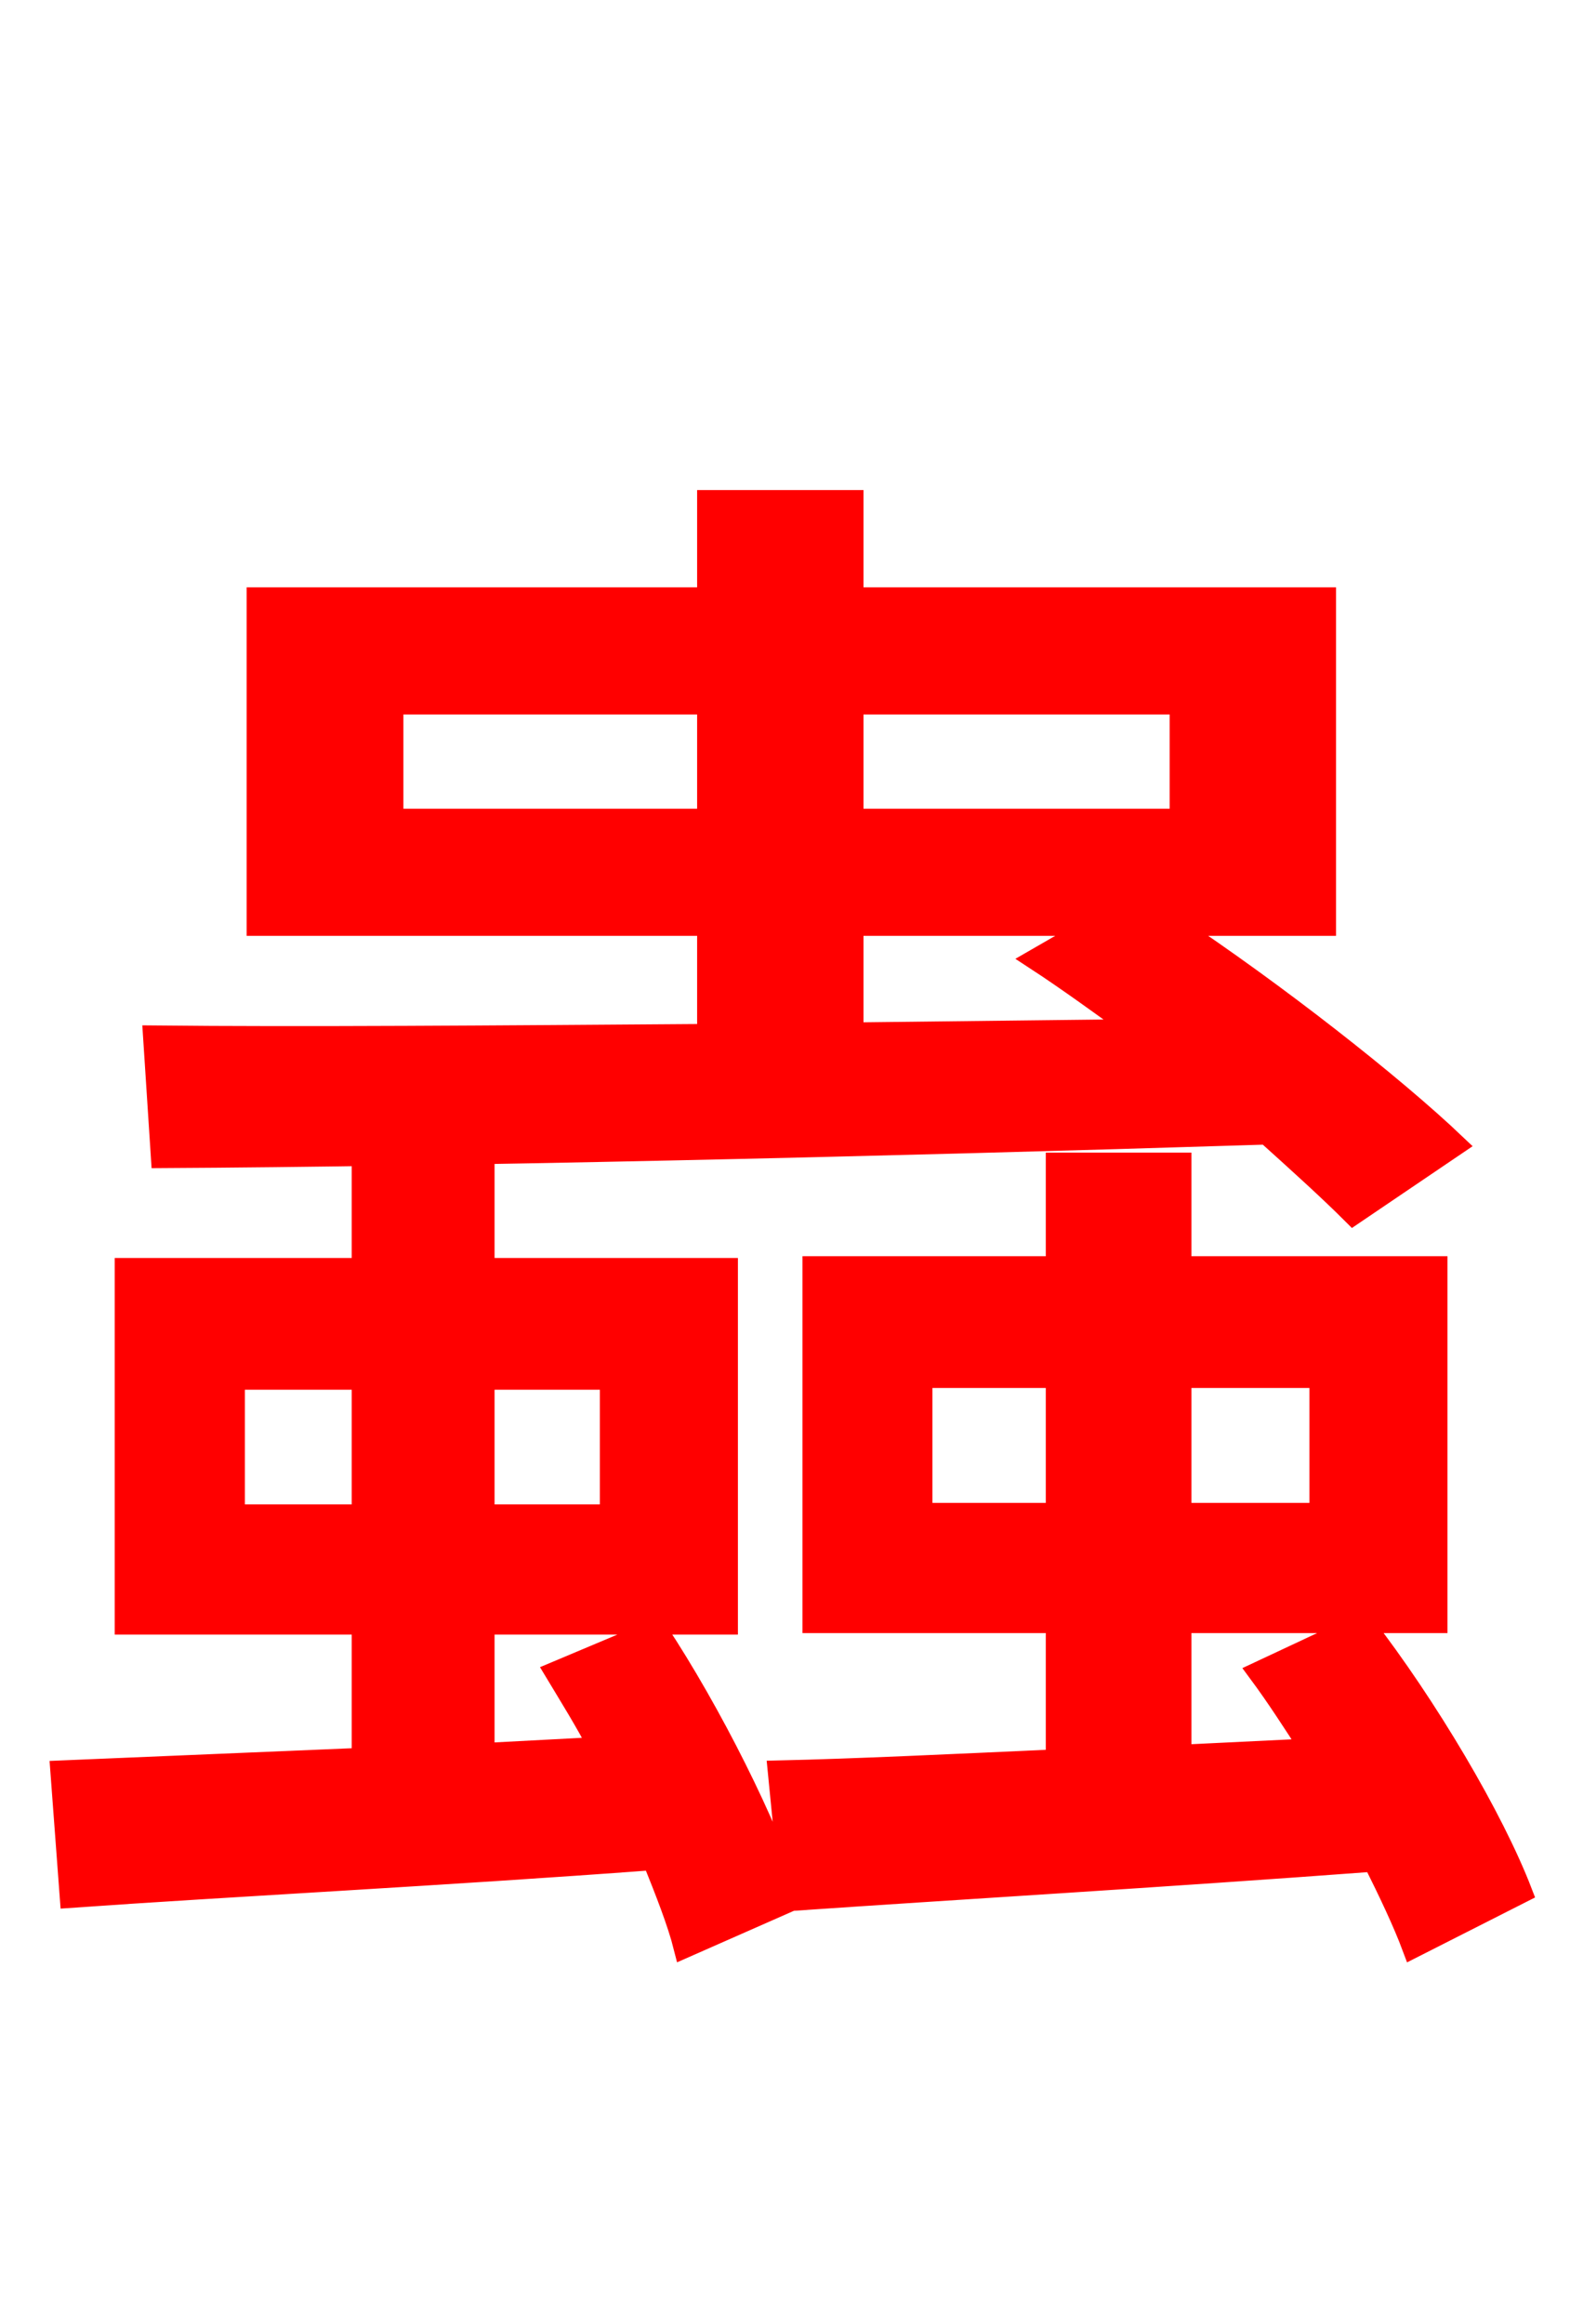 <svg xmlns="http://www.w3.org/2000/svg" xmlns:xlink="http://www.w3.org/1999/xlink" width="72" height="106.56"><path fill="red" stroke="red" d="M39.10 42.41L50.26 42.41L47.52 43.99C48.96 44.93 50.54 46.08 52.13 47.23L39.10 47.38ZM18.00 37.58L18.00 32.26L32.47 32.26L32.47 37.58ZM54.14 32.26L54.14 37.58L39.10 37.58L39.10 32.26ZM7.42 53.06C20.30 52.99 39.74 52.56 58.10 51.98C59.62 53.35 60.98 54.58 62.06 55.66L66.74 52.49C63.86 49.75 58.54 45.58 53.78 42.41L60.77 42.41L60.77 27.43L39.10 27.43L39.10 22.97L32.47 22.97L32.47 27.43L11.81 27.43L11.81 42.41L32.47 42.41L32.47 47.45C22.68 47.52 13.75 47.59 7.06 47.52ZM10.73 69.48L10.73 63.22L16.63 63.22L16.63 69.48ZM28.01 63.22L28.01 69.48L22.18 69.48L22.18 63.22ZM25.49 76.68C26.14 77.76 26.86 78.91 27.50 80.14L22.18 80.42L22.18 74.45L33.34 74.45L33.34 58.18L22.18 58.18L22.18 53.35L16.63 53.35L16.63 58.18L5.76 58.18L5.76 74.45L16.63 74.45L16.63 80.64L2.81 81.22L3.24 86.98C10.44 86.47 20.30 85.97 29.95 85.25C30.53 86.69 31.10 88.13 31.39 89.28L36.29 87.12C35.21 83.74 32.62 78.55 30.10 74.74ZM42.26 69.41L42.26 63.14L48.46 63.14L48.46 69.41ZM60.55 63.14L60.55 69.41L54.14 69.41L54.14 63.14ZM69.77 86.76C68.47 83.38 65.45 78.26 62.50 74.45L57.74 76.68C58.54 77.76 59.33 78.98 60.12 80.21L54.14 80.50L54.14 74.38L65.88 74.38L65.88 58.10L54.14 58.10L54.14 53.35L48.46 53.35L48.46 58.10L37.30 58.10L37.30 74.38L48.46 74.38L48.46 80.71C43.63 80.93 39.24 81.14 35.71 81.22L36.29 87.12C43.56 86.62 53.35 86.04 63.00 85.32C63.72 86.76 64.37 88.13 64.80 89.28Z"/></svg>
